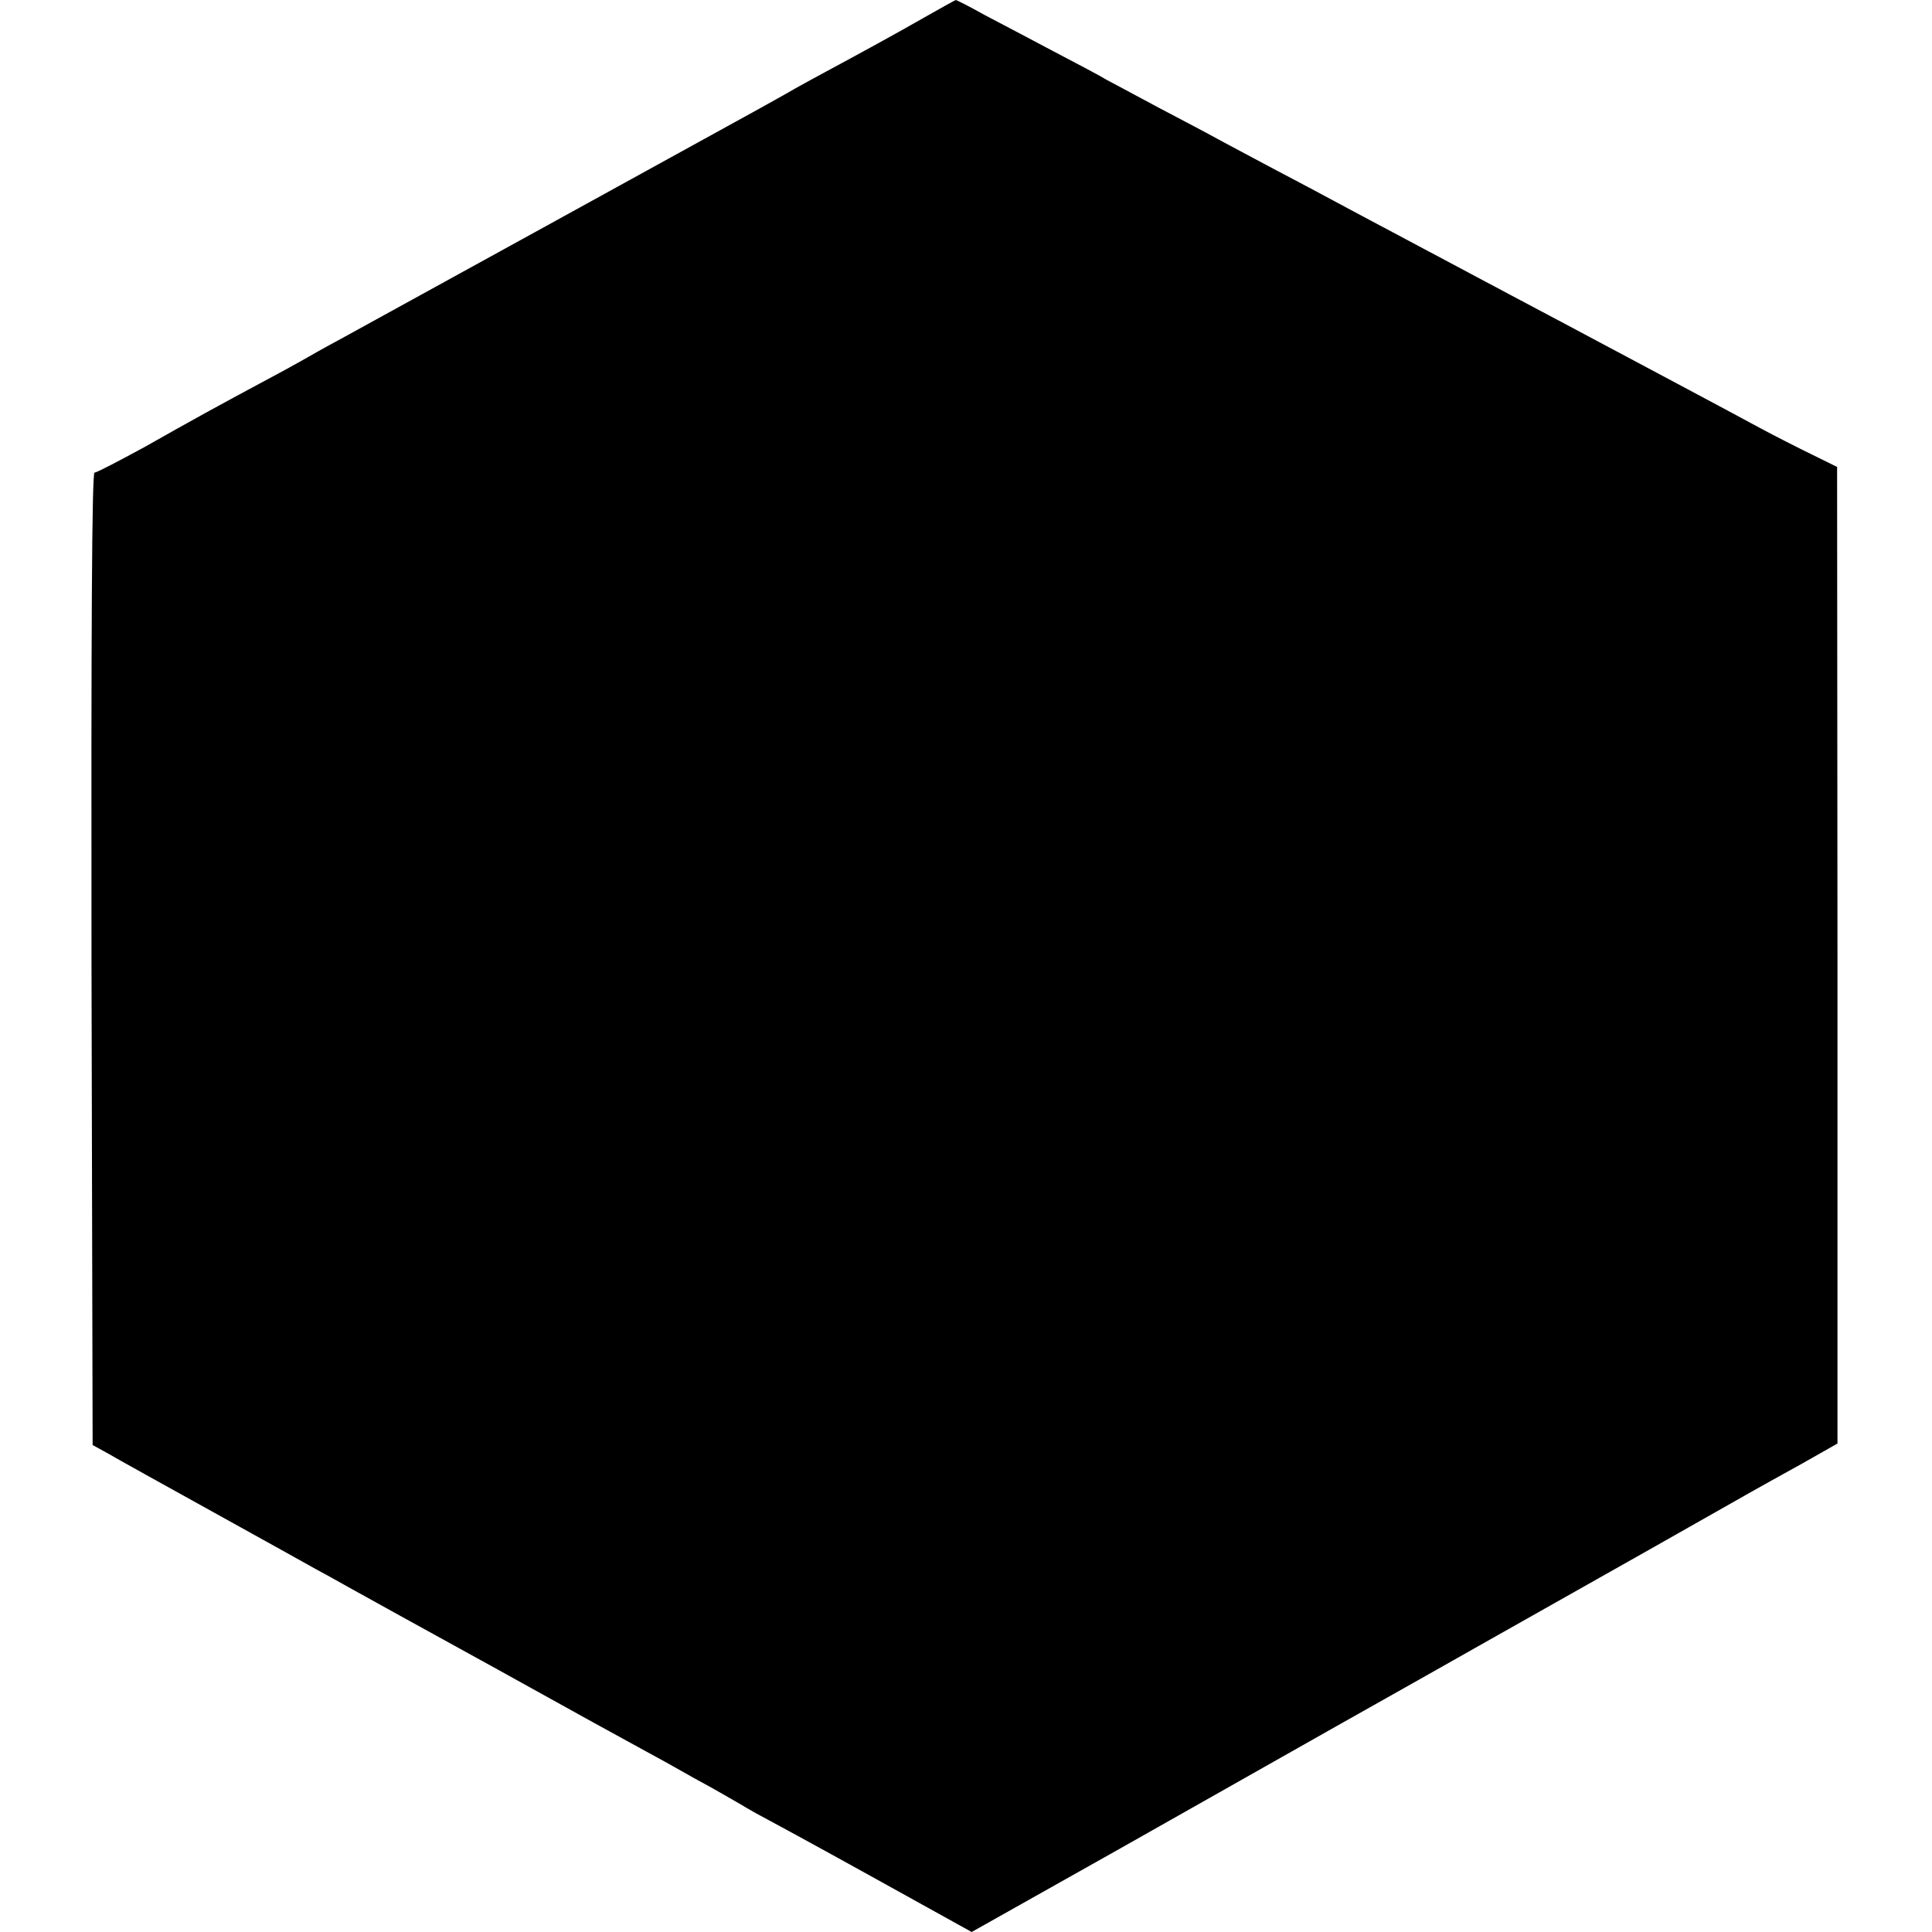 <?xml version="1.0" standalone="no"?>
<!DOCTYPE svg PUBLIC "-//W3C//DTD SVG 20010904//EN"
 "http://www.w3.org/TR/2001/REC-SVG-20010904/DTD/svg10.dtd">
<svg version="1.0" xmlns="http://www.w3.org/2000/svg"
 width="511pt" height="511pt" viewBox="0 0 511 511"
 preserveAspectRatio="xMidYMid meet">
<g transform="translate(0,511) scale(0.1,-0.1)"
fill="#000000" stroke="none">
<path d="M2445 5064 c-73 -42 -174 -97 -265 -146 -19 -10 -53 -29 -75 -41 -22
-13 -69 -39 -105 -59 -85 -47 -1032 -568 -1107 -609 -32 -17 -71 -39 -88 -49
-16 -9 -59 -33 -95 -52 -129 -69 -207 -112 -327 -180 -68 -37 -127 -68 -133
-68 -7 0 -9 -426 -8 -1286 l3 -1286 40 -22 c22 -13 148 -83 280 -156 132 -73
254 -141 270 -150 17 -9 55 -30 85 -47 30 -17 208 -115 395 -218 187 -104 365
-202 395 -218 30 -16 69 -38 85 -47 17 -10 57 -32 90 -50 33 -19 74 -42 90
-52 17 -10 37 -21 45 -25 8 -4 135 -73 283 -155 l267 -148 393 221 c491 278
766 433 809 457 57 32 93 53 588 332 129 73 251 142 270 153 19 11 79 44 133
74 l97 55 0 1291 -1 1292 -67 33 c-37 18 -98 49 -137 70 -66 36 -346 185 -515
275 -41 22 -108 57 -147 78 -72 38 -131 70 -308 164 -49 26 -117 62 -150 80
-33 18 -105 56 -160 85 -55 29 -122 65 -150 80 -27 15 -99 53 -160 85 -60 32
-123 66 -140 75 -16 10 -79 43 -140 75 -60 32 -142 75 -182 96 -39 22 -73 39
-75 39 -1 0 -39 -21 -83 -46z"/>
</g>
</svg>
